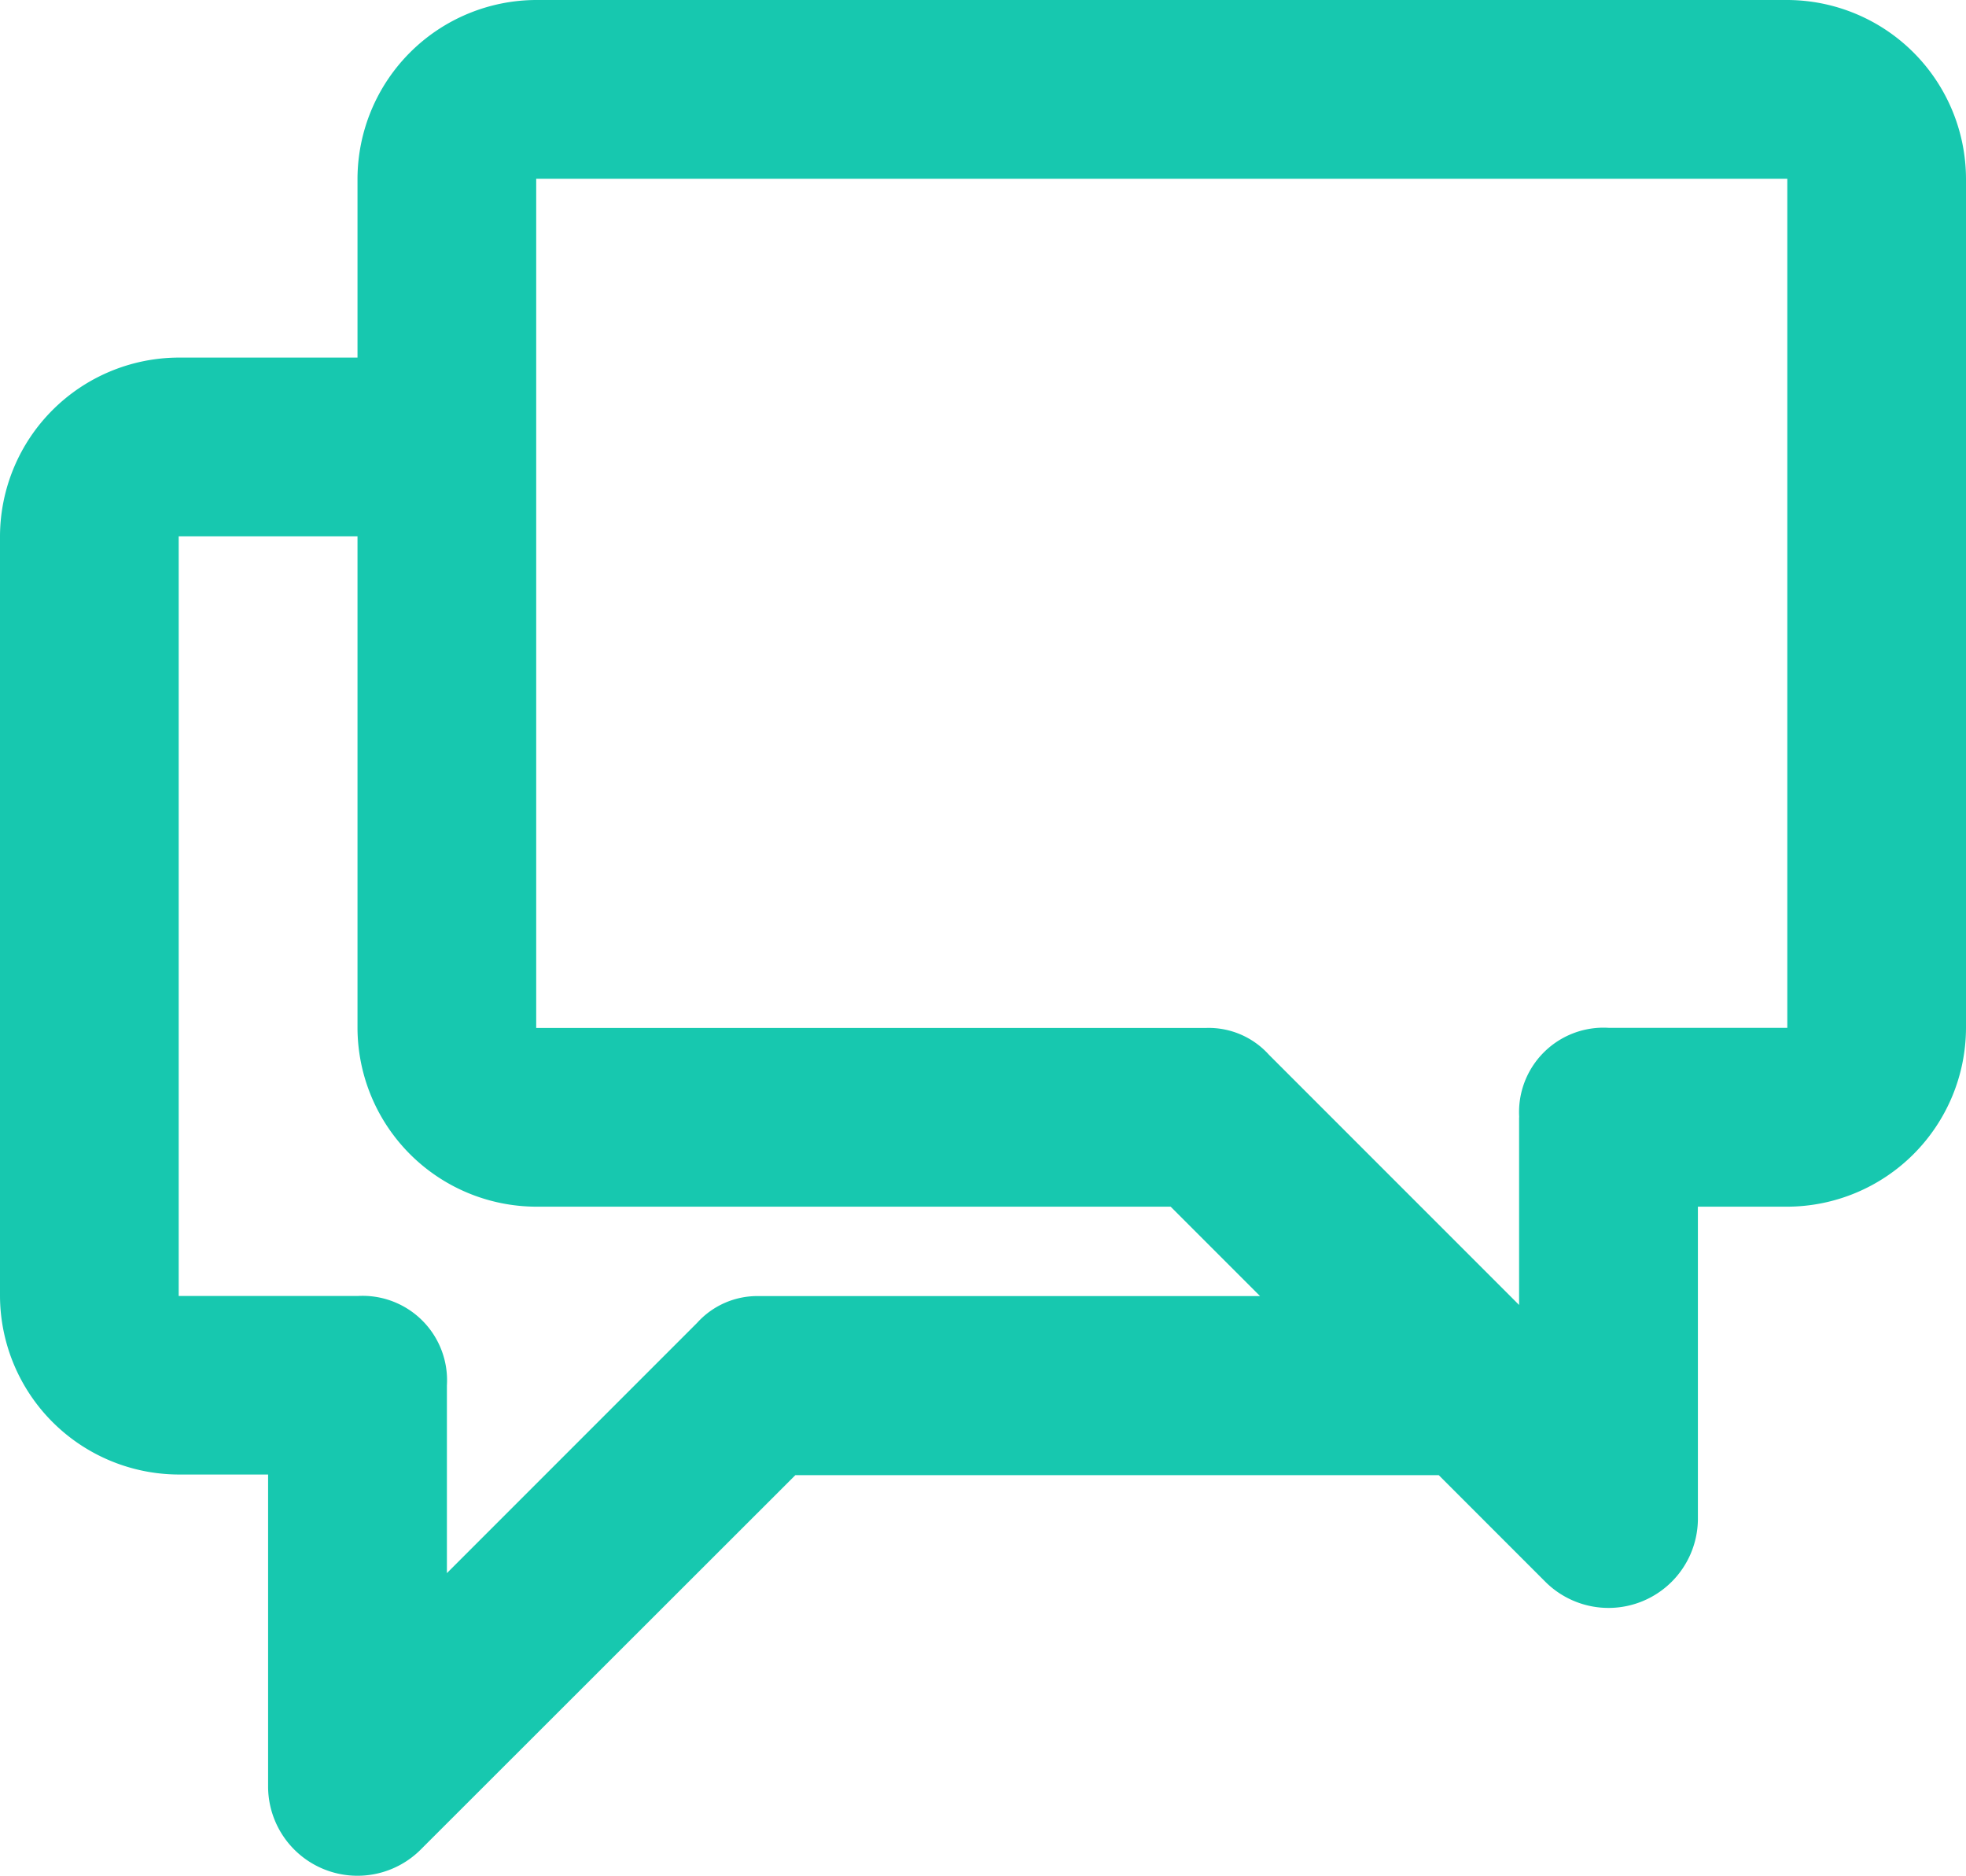 <svg xmlns="http://www.w3.org/2000/svg" width="18.208" height="17.368" viewBox="0 0 18.208 17.368">
  <path id="path" d="M5.811,5.811V4.155A1.66,1.66,0,0,1,7.466,2.5H19.053a1.66,1.66,0,0,1,1.655,1.655v7.863a1.66,1.66,0,0,1-1.655,1.655h-.828v2.9a.828.828,0,0,1-1.407.579l-.993-.993H9.866L6.39,19.632a.828.828,0,0,1-1.407-.579v-2.9H4.155A1.66,1.66,0,0,1,2.5,14.5V7.466A1.66,1.66,0,0,1,4.155,5.811ZM16.57,12.845a.782.782,0,0,1,.828-.828h1.655V4.155H7.466v7.863h6.207a.751.751,0,0,1,.579.248l2.317,2.317V12.845ZM5.811,7.466H4.155V14.5H5.811a.782.782,0,0,1,.828.828v1.738l2.317-2.317a.751.751,0,0,1,.579-.248H14.17l-.828-.828H7.466a1.66,1.66,0,0,1-1.655-1.655V7.466Z" transform="translate(-2.5 -2.5)" fill="#17c8af"/>
</svg>
